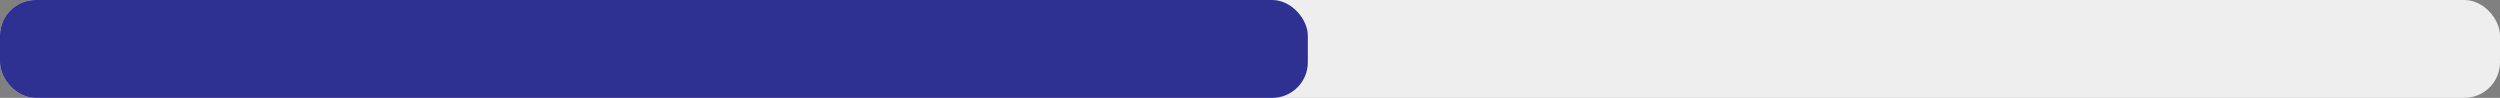 <svg width="281" height="11" viewBox="0 0 281 11" fill="none" xmlns="http://www.w3.org/2000/svg">
<rect x="0" y="0" width="281" height="11" fill="#808080" stroke="none"/>
<rect width="281" height="11" rx="4" fill="#EEEEEE"/>
<rect width="147" height="11" rx="4" fill="#2E3192"/>
</svg>
